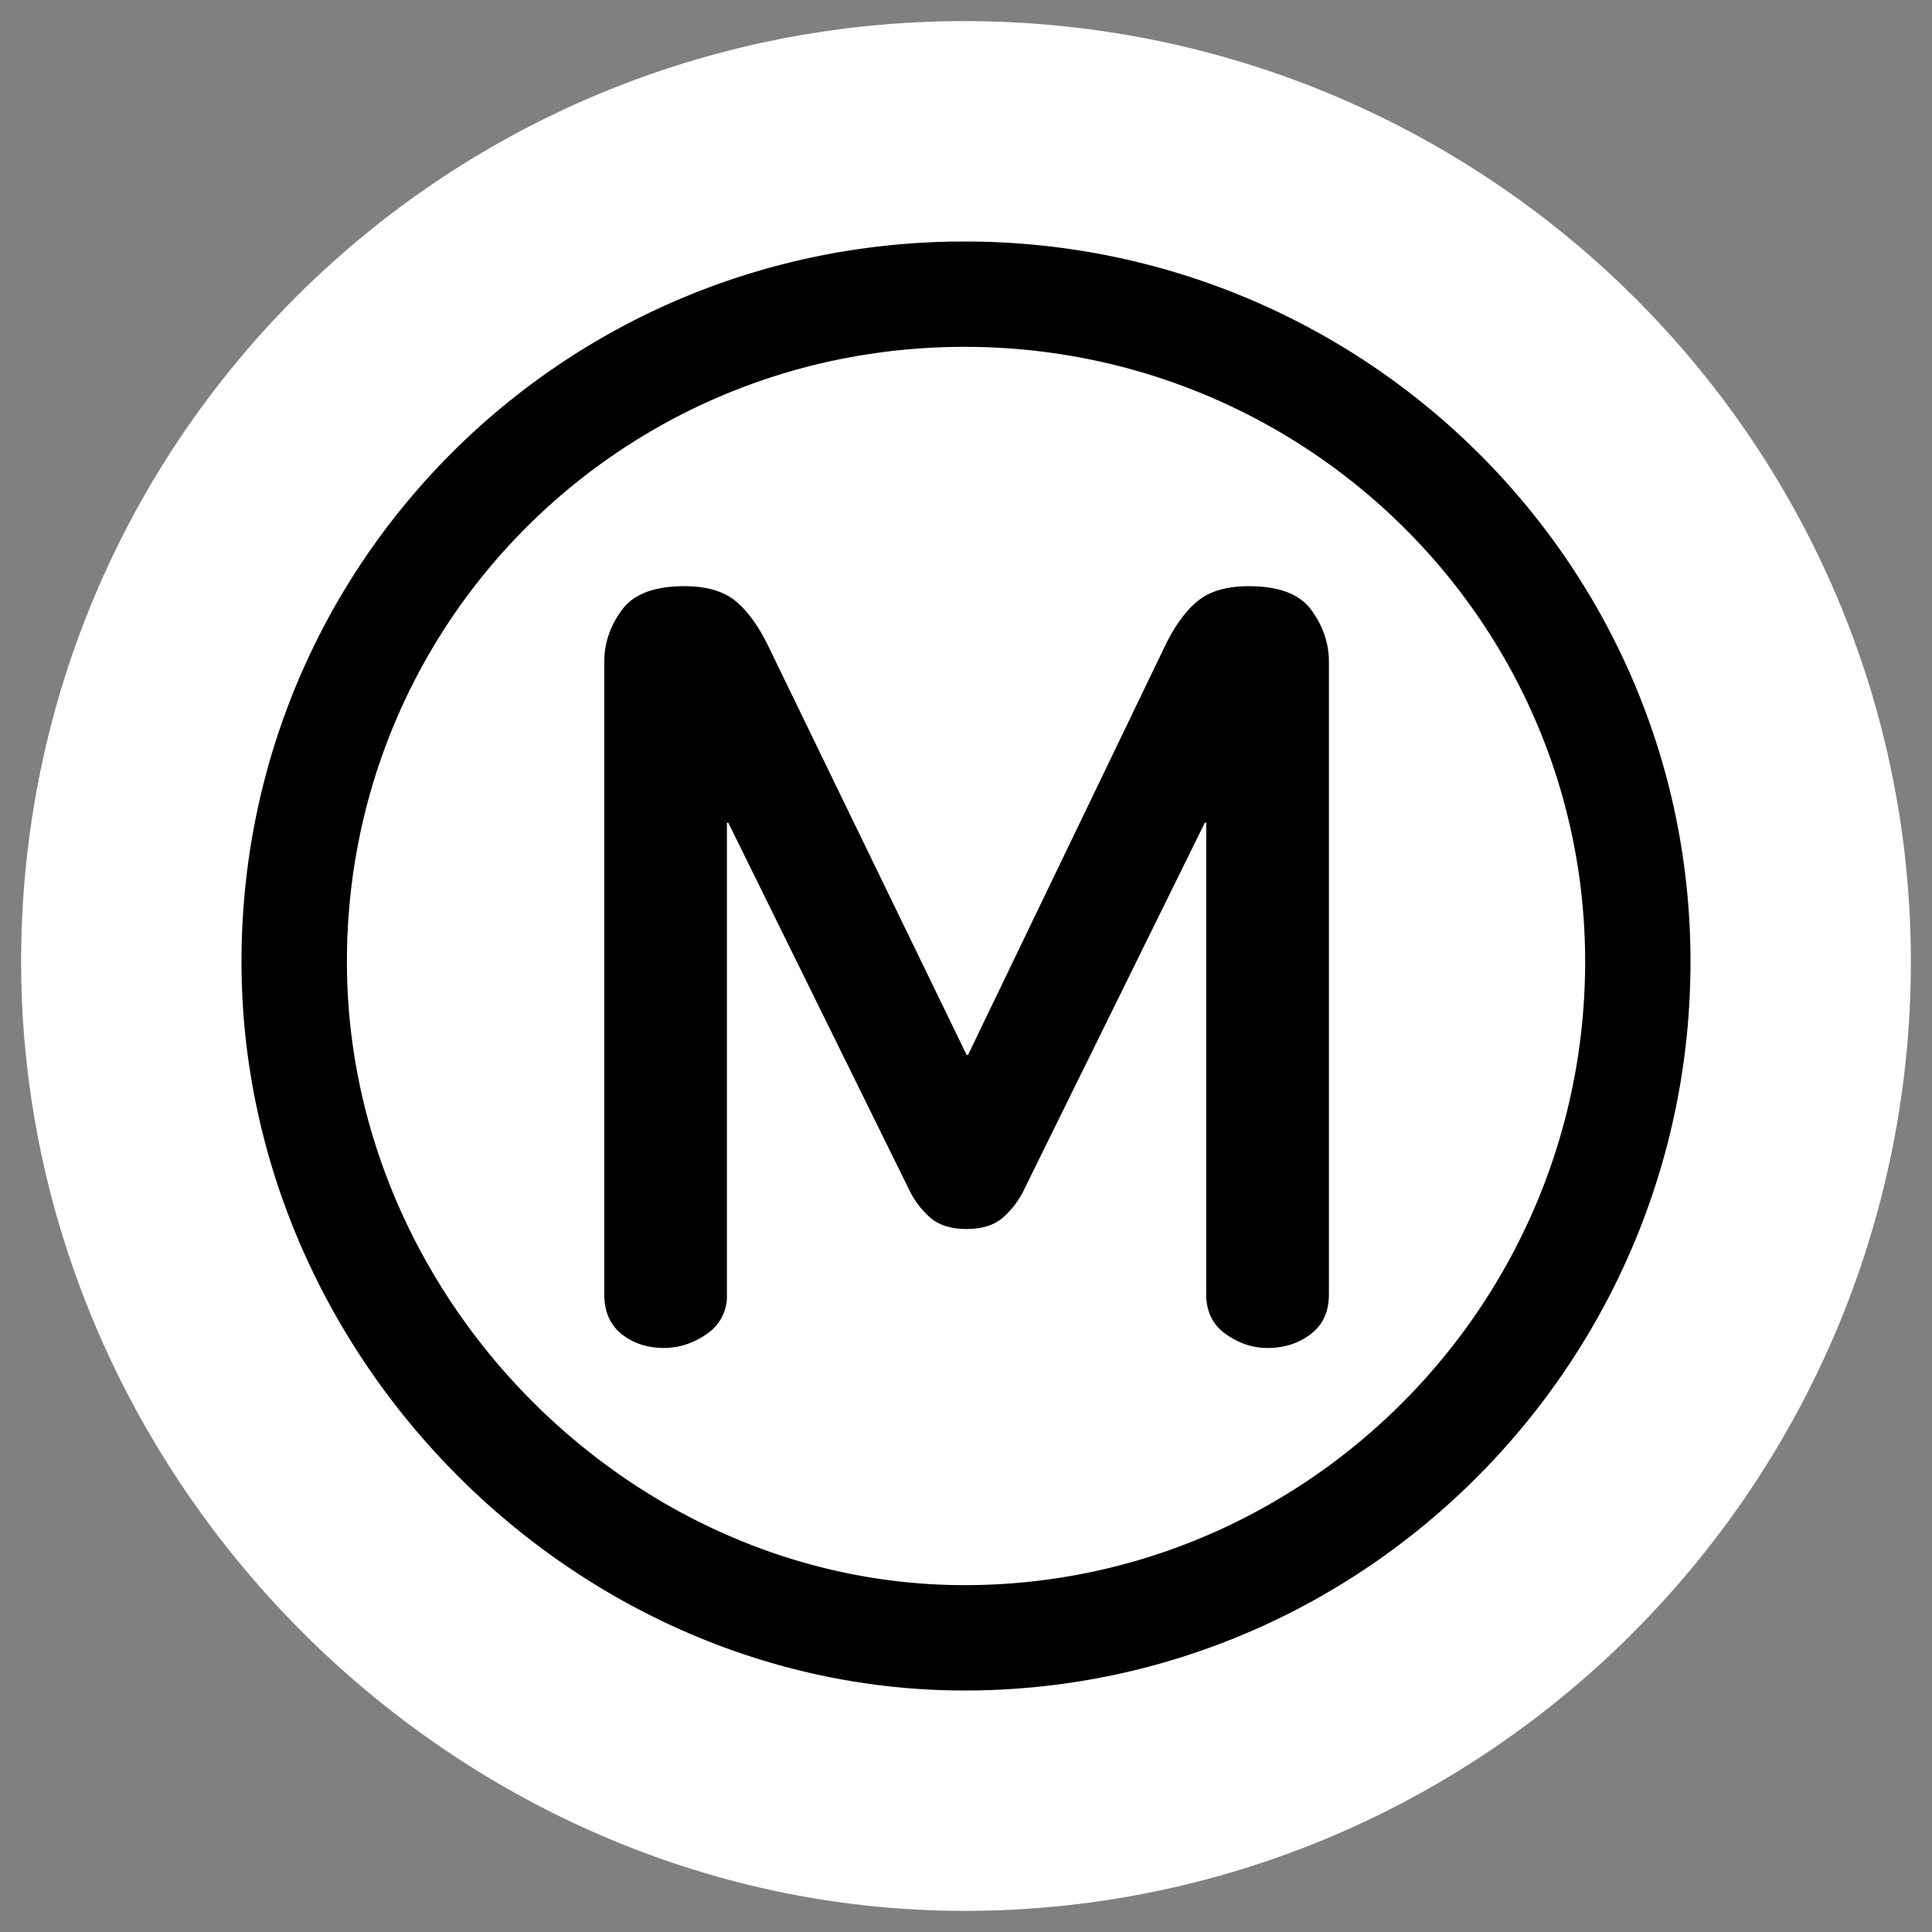 <?xml version="1.0" encoding="UTF-8" standalone="no"?>
<svg width="32" height="32" viewBox="0 0 32 32" version="1.1" id="svg1" sodipodi:docname="metro.svg" inkscape:version="1.3.2 (1:1.3.2+202311252150+091e20ef0f)" inkscape:export-filename="metro.png" inkscape:export-xdpi="96" inkscape:export-ydpi="96"
  xmlns:inkscape="http://www.inkscape.org/namespaces/inkscape"
  xmlns:sodipodi="http://sodipodi.sourceforge.net/DTD/sodipodi-0.dtd"
  xmlns="http://www.w3.org/2000/svg"
  xmlns:svg="http://www.w3.org/2000/svg"
  xmlns:rdf="http://www.w3.org/1999/02/22-rdf-syntax-ns#"
  xmlns:cc="http://creativecommons.org/ns#"
  xmlns:dc="http://purl.org/dc/elements/1.1/">
  <rect x="0" y="0" width="32" height="32" fill="#808080" stroke="none"/>
  <title id="title1">religious-christian.svg</title>
  <defs id="defs1" />
  <sodipodi:namedview id="namedview1" pagecolor="#ffffff" bordercolor="#666666" borderopacity="1.0" inkscape:showpageshadow="2" inkscape:pageopacity="0.0" inkscape:pagecheckerboard="0" inkscape:deskcolor="#d1d1d1" inkscape:zoom="16.166667" inkscape:cx="5.3814432" inkscape:cy="13.175257" inkscape:window-width="1920" inkscape:window-height="1022" inkscape:window-x="1920" inkscape:window-y="0" inkscape:window-maximized="1" inkscape:current-layer="svg1" showguides="true">
    <sodipodi:guide position="3.959,29.835" orientation="1,0" id="guide1" inkscape:locked="false" />
  </sodipodi:namedview>
  <path fill="currentColor" d="m 21.708,22.099 q -0.303,0.228 -0.714,0.228 -0.363,0 -0.688,-0.228 -0.327,-0.229 -0.327,-0.66 v -7.813 h -0.023 l -2.984,6.057 a 1.45,1.45 0 0 1 -0.385,0.505 q -0.217,0.168 -0.578,0.168 -0.36,0 -0.577,-0.168 A 1.44,1.44 0 0 1 15.047,19.683 L 12.063,13.627 H 12.04 v 7.811 a 0.75,0.75 0 0 1 -0.339,0.66 1.23,1.23 0 0 1 -0.7,0.229 q -0.412,0 -0.702,-0.228 -0.29,-0.229 -0.29,-0.66 V 10.958 q 0,-0.457 0.29,-0.853 0.288,-0.396 1.036,-0.396 0.555,0 0.856,0.252 0.3,0.253 0.542,0.757 l 3.277,6.754 h 0.024 l 3.253,-6.754 q 0.24,-0.504 0.543,-0.757 0.3,-0.252 0.855,-0.252 0.748,0 1.036,0.396 0.29,0.398 0.29,0.854 v 10.478 q 0,0.433 -0.302,0.66 z m -5.732,4.156 c 5.658,0 10.279,-4.64 10.279,-10.327 0,-5.62 -4.603,-10.183 -10.279,-10.183 -5.674,0 -10.23,4.536 -10.23,10.183 0,5.59 4.715,10.327 10.23,10.327 m 0,1.745 C 9.495,28 4,22.48 4,15.928 4,9.315 9.34,4 15.976,4 22.612,4 28,9.34 28,15.928 28,22.577 22.6,28 15.976,28" id="path2" style="fill:#ffffff;fill-opacity:1;stroke:#ffffff;stroke-opacity:1;stroke-width:7.3;stroke-dasharray:none" />
  <path fill="currentColor" d="m 21.708,22.099 q -0.303,0.228 -0.714,0.228 -0.363,0 -0.688,-0.228 -0.327,-0.229 -0.327,-0.66 v -7.813 h -0.023 l -2.984,6.057 a 1.45,1.45 0 0 1 -0.385,0.505 q -0.217,0.168 -0.578,0.168 -0.36,0 -0.577,-0.168 A 1.44,1.44 0 0 1 15.047,19.683 L 12.063,13.627 H 12.04 v 7.811 a 0.75,0.75 0 0 1 -0.339,0.66 1.23,1.23 0 0 1 -0.7,0.229 q -0.412,0 -0.702,-0.228 -0.29,-0.229 -0.29,-0.66 V 10.958 q 0,-0.457 0.29,-0.853 0.288,-0.396 1.036,-0.396 0.555,0 0.856,0.252 0.3,0.253 0.542,0.757 l 3.277,6.754 h 0.024 l 3.253,-6.754 q 0.24,-0.504 0.543,-0.757 0.3,-0.252 0.855,-0.252 0.748,0 1.036,0.396 0.29,0.398 0.29,0.854 v 10.478 q 0,0.433 -0.302,0.66 z m -5.732,4.156 c 5.658,0 10.279,-4.64 10.279,-10.327 0,-5.62 -4.603,-10.183 -10.279,-10.183 -5.674,0 -10.23,4.536 -10.23,10.183 0,5.59 4.715,10.327 10.23,10.327 m 0,1.745 C 9.495,28 4,22.48 4,15.928 4,9.315 9.34,4 15.976,4 22.612,4 28,9.34 28,15.928 28,22.577 22.6,28 15.976,28" id="path1" style="fill:#000000;fill-opacity:1" />
</svg>
